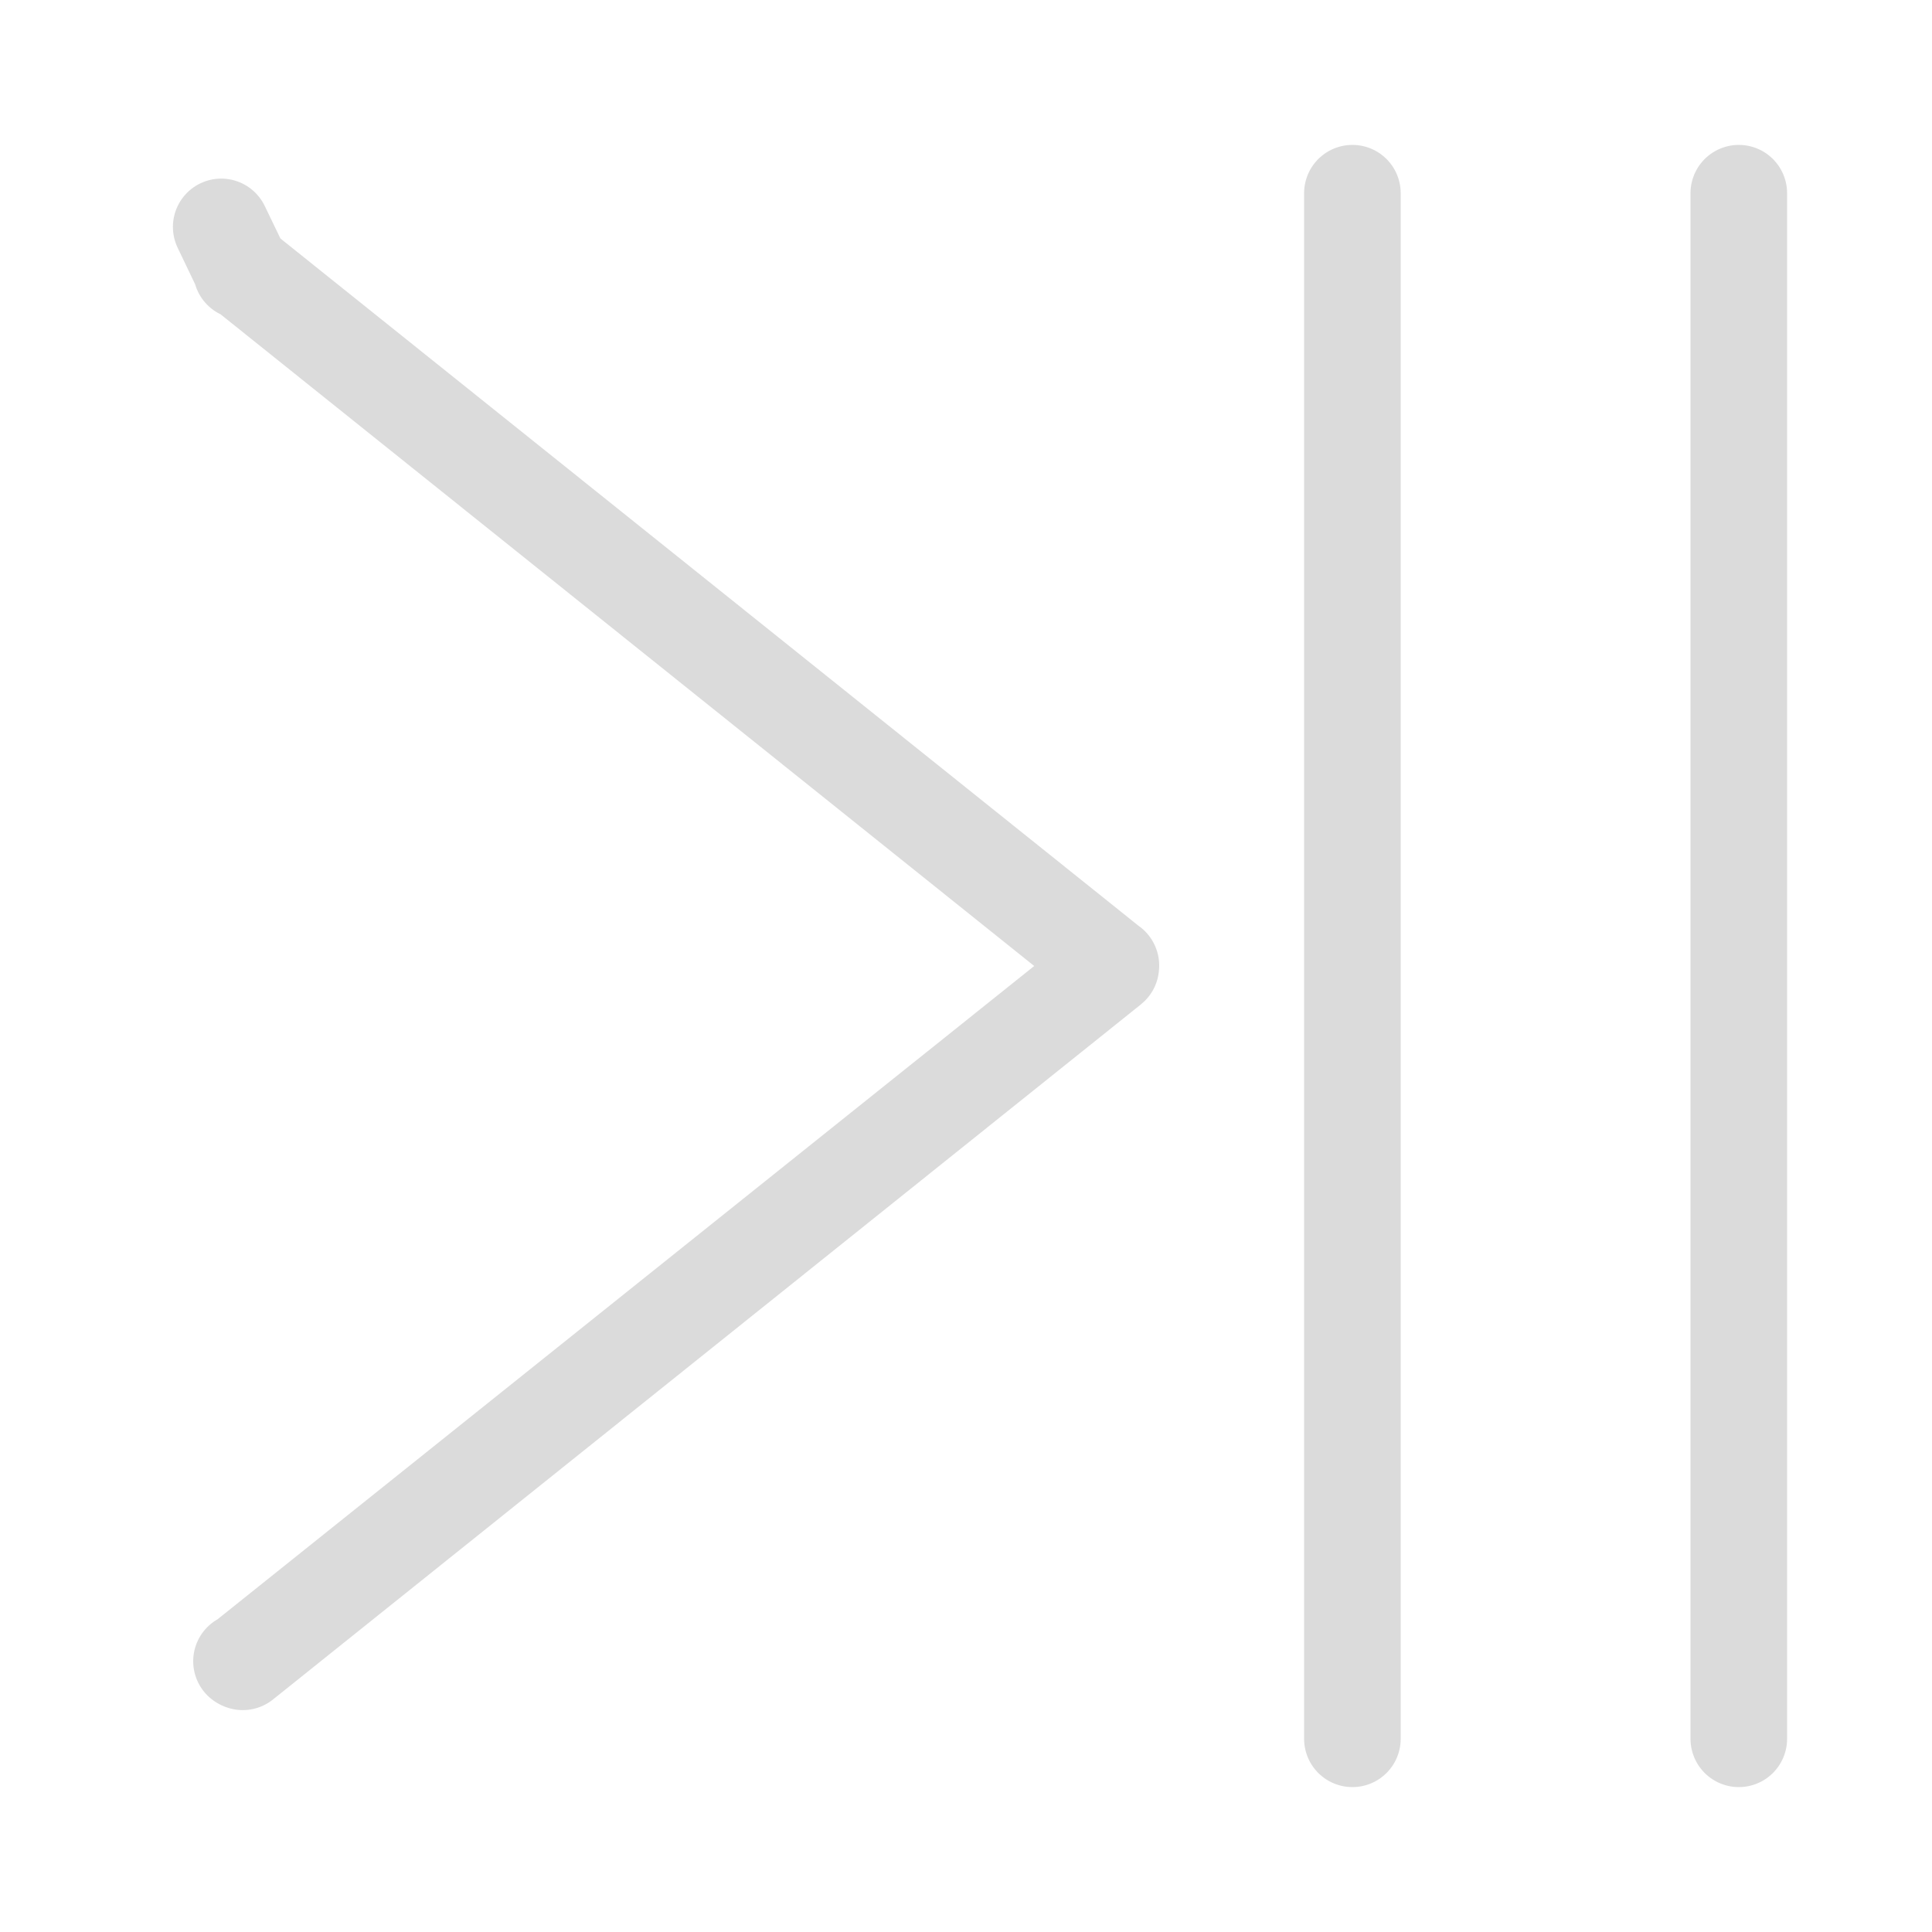 <svg width="20" height="20" viewBox="0 0 20 20" fill="none" xmlns="http://www.w3.org/2000/svg">
<path d="M2.506 17.2L2.507 17.201C2.507 17.201 2.507 17.201 2.509 17.201L2.513 17.203C2.515 17.202 2.516 17.201 2.518 17.199C2.518 17.199 2.518 17.199 2.518 17.199L11.496 10.009L11.496 10.009C11.498 10.007 11.499 10.006 11.499 10.006L2.506 17.2ZM2.506 17.2C2.506 17.2 2.506 17.2 2.504 17.199M2.506 17.2L2.504 17.199M2.518 2.801L2.518 2.801C2.516 2.799 2.514 2.798 2.513 2.797C2.509 2.798 2.507 2.799 2.506 2.8L2.29 2.349L2.507 2.799C2.506 2.8 2.503 2.801 2.5 2.803L2.518 2.801ZM2.518 2.801L11.496 9.992M2.518 2.801L11.496 9.992M2.504 17.199L2.5 17.197L2.504 17.199ZM11.496 9.992C11.498 9.993 11.499 9.994 11.499 9.995M11.496 9.992L11.499 9.995M11.499 9.995C11.499 9.994 11.499 9.993 11.499 9.993M11.499 9.995L11.499 9.993M11.499 9.993C11.499 9.994 11.5 9.995 11.5 9.995L11.499 9.993Z" stroke="#DBDBDB" stroke-linejoin="round"/>
<path d="M14 2L14 18" stroke="#DBDBDB" stroke-linecap="round"/>
<path d="M18 2L18 18" stroke="#DBDBDB" stroke-linecap="round"/>
</svg>
